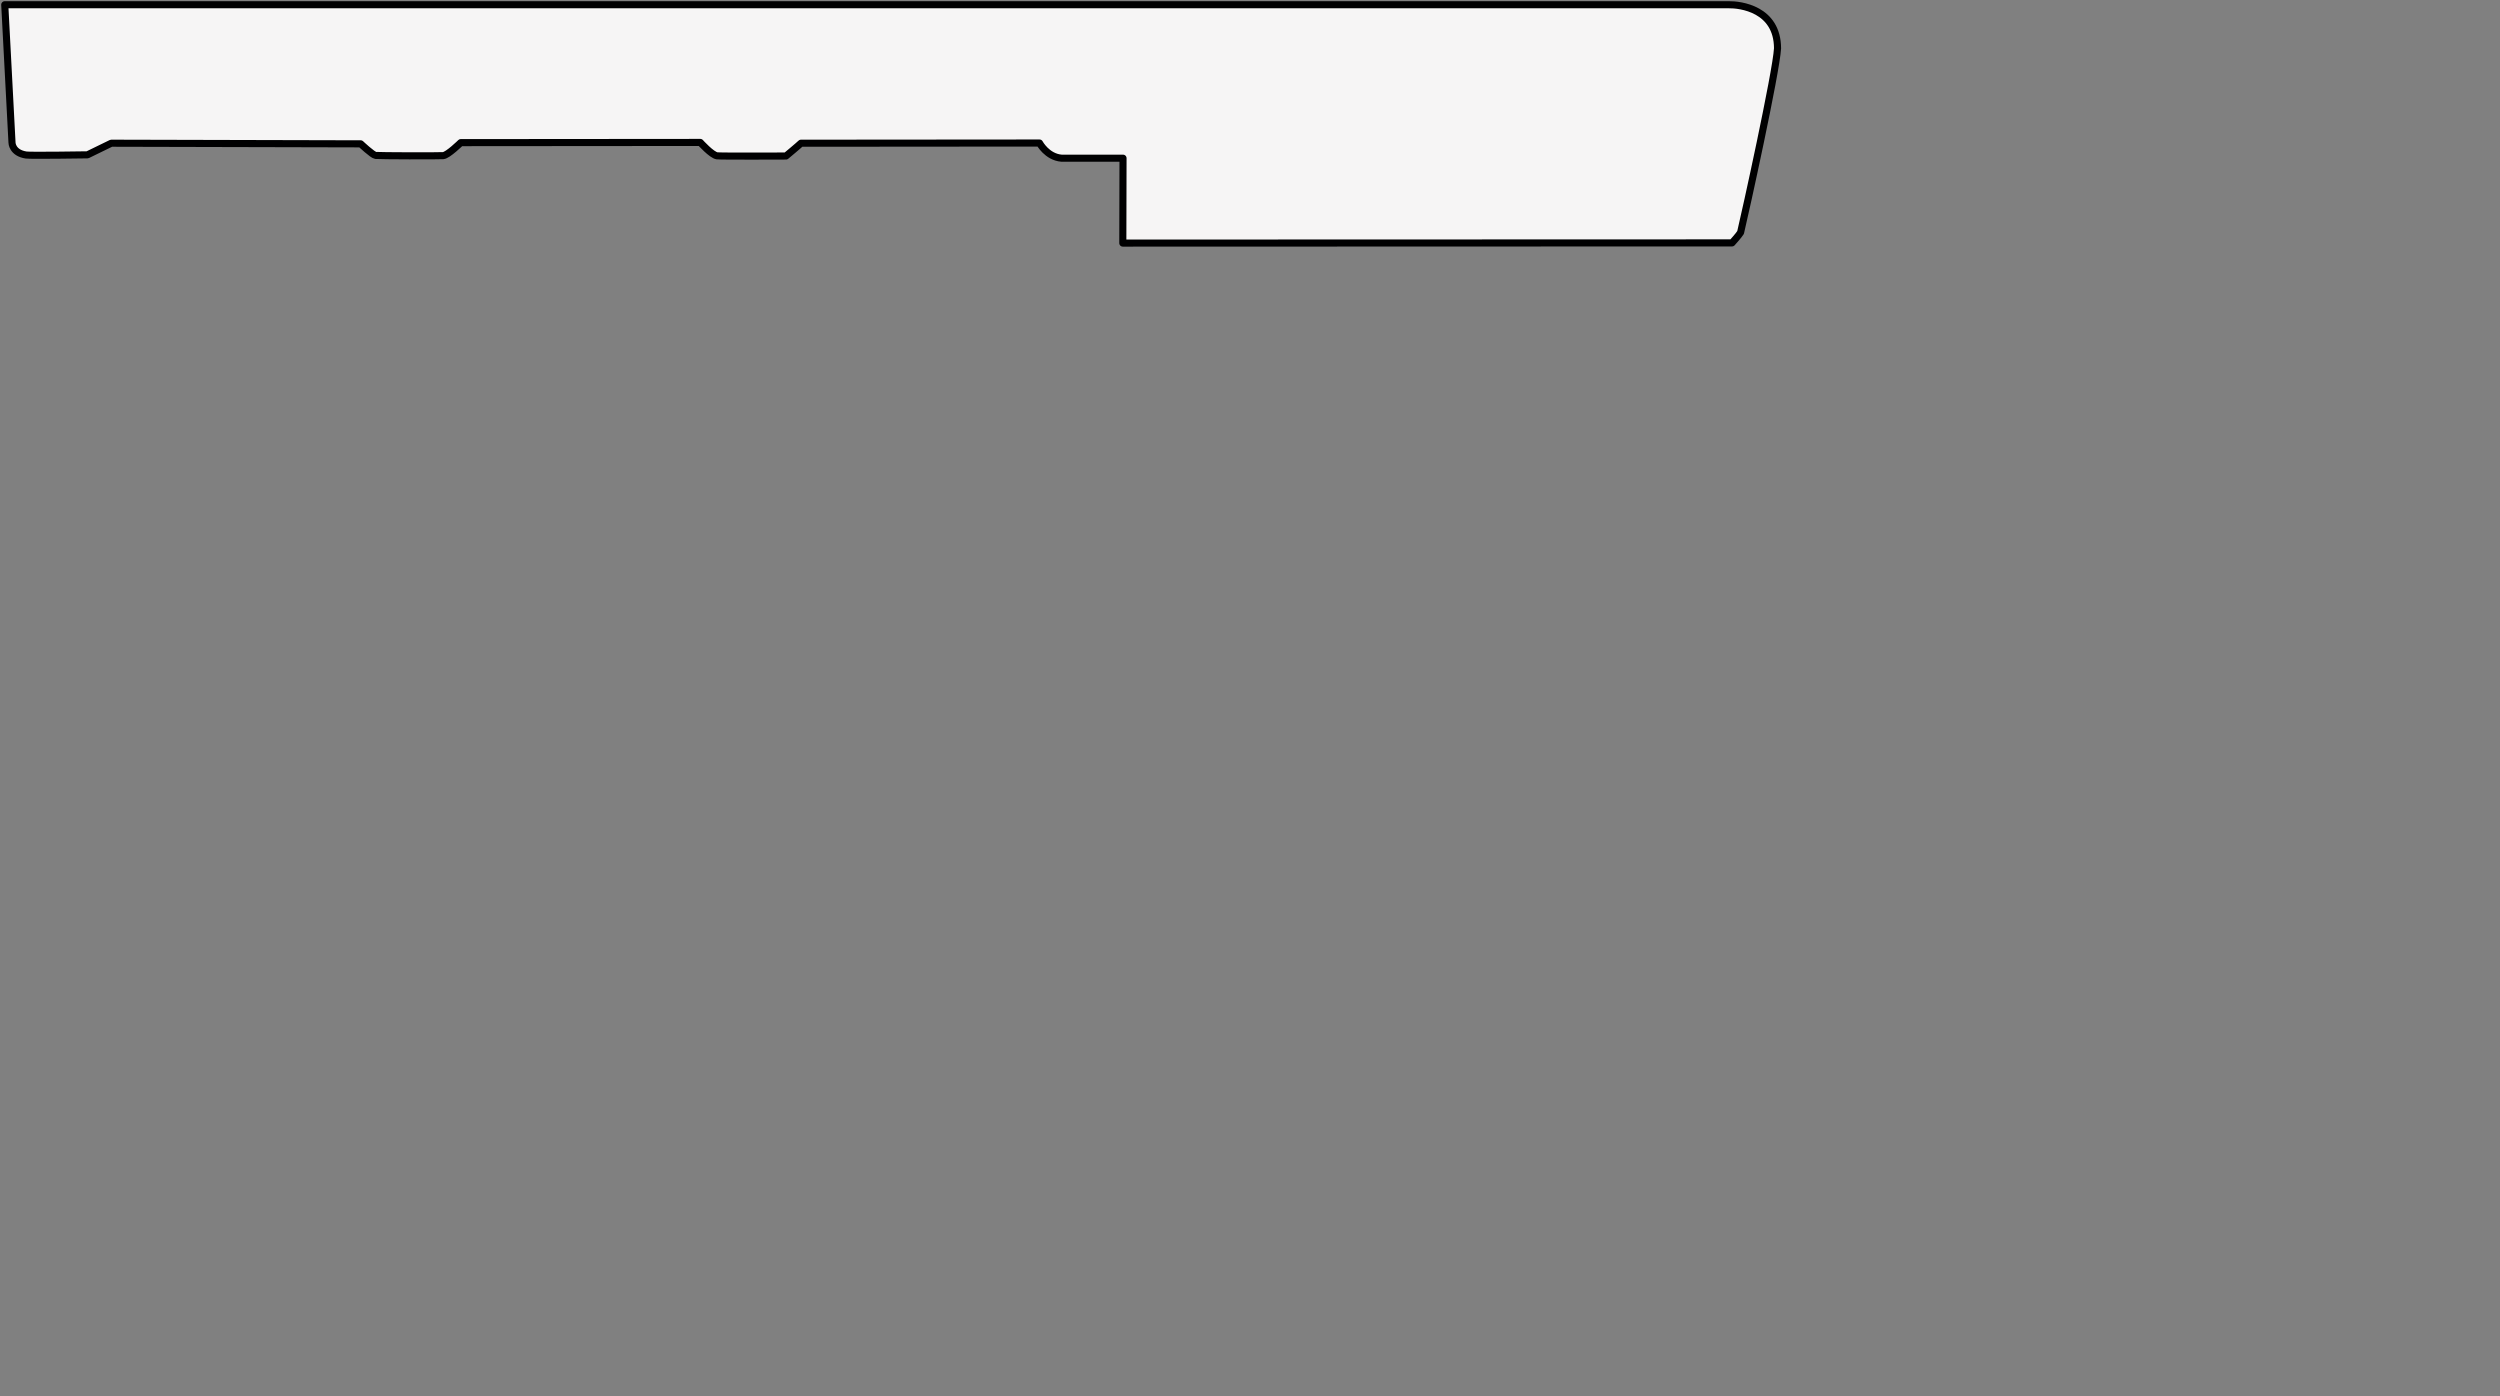 <?xml version="1.0" encoding="UTF-8" standalone="no"?>
<svg
   xmlns:dc="http://purl.org/dc/elements/1.1/"
   xmlns:cc="http://creativecommons.org/ns#"
   xmlns:rdf="http://www.w3.org/1999/02/22-rdf-syntax-ns#"
   xmlns:svg="http://www.w3.org/2000/svg"
   xmlns="http://www.w3.org/2000/svg"
   width="186.544mm"
   height="104.197mm"
   viewBox="0 0 186.544 104.197"
   version="1.1"
   id="svg8">
<rect x="0" y="0" width="186.544" height="104.197" fill="#808080" stroke="none"/>
<path d="m 83.782,18.139 45.458,-0.015 c 0,0 0.521,-0.574 0.639,-0.779 0.33,-1.376 2.657,-11.921 2.757,-13.74 -0.011,-2.941 -2.786,-3.267 -3.653,-3.252 -0.176,0.003 -128.628,0 -128.628,0 l 0.541,10.289 c 0,0 0,0.764 1.058,0.926 0.335,0.051 4.572,-0.015 4.572,-0.015 l 1.778,-0.867 18.611,0.047 c 0,0 0.891,0.84 1.115,0.865 0.265,0.029 4.704,0.044 5.042,0.015 0.354,-0.031 1.308,-0.97 1.308,-0.97 l 17.874,-0.015 c 0,0 0.847,0.941 1.249,0.999 0.262,0.038 5.145,0.015 5.145,0.015 0,0 0.955,-0.793 1.117,-0.955 0.588,0 17.8,-0.015 17.8,-0.015 0,0 0.559,1.044 1.646,1.132 0.03,0.002 4.586,0 4.586,0 z" id="path5806" style="fill:#f6f5f5;fill-opacity:1;stroke:#000001;stroke-width:0.529;stroke-linecap:round;stroke-linejoin:round;stroke-miterlimit:3.557;stroke-dasharray:none;stroke-opacity:1"/>
</svg>
